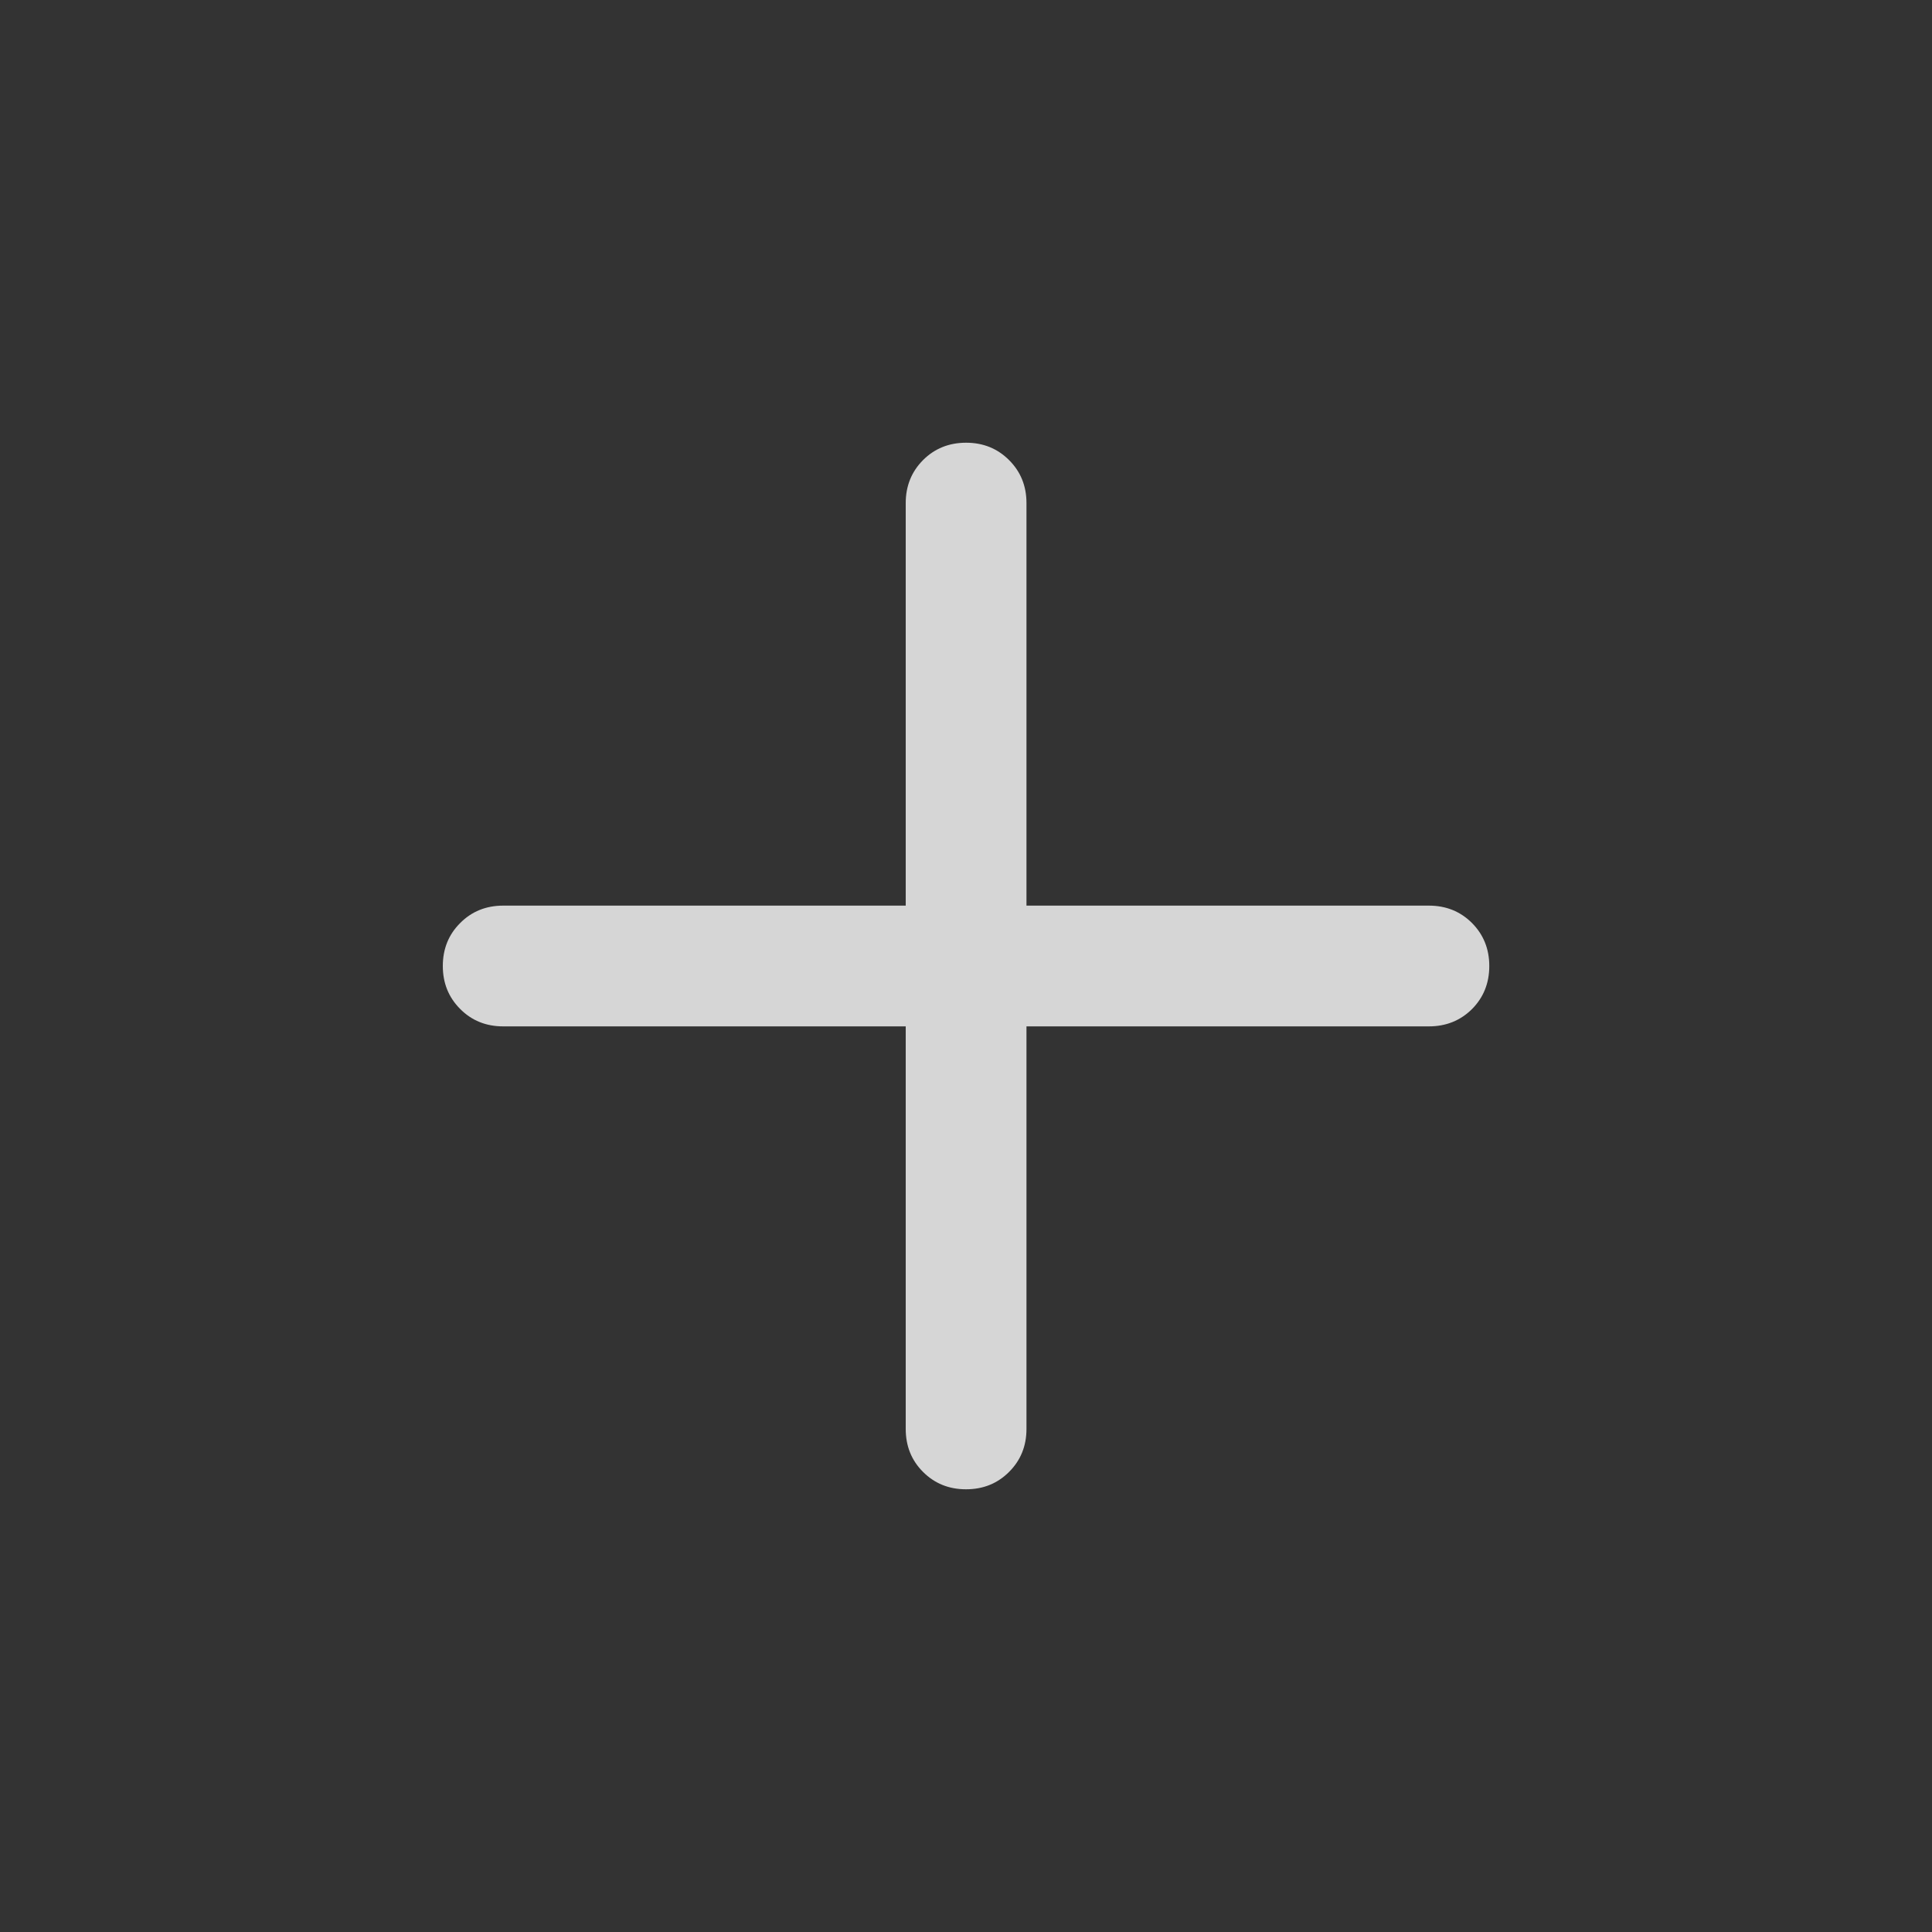 <svg width="20" height="20" viewBox="0 0 20 20" fill="none" xmlns="http://www.w3.org/2000/svg">
<rect x="0" y="0" width="20" height="20" fill="#333333" stroke="none"/>
<path d="M9.376 10.625H5.209C5.032 10.625 4.883 10.565 4.764 10.445C4.644 10.325 4.584 10.177 4.584 10C4.584 9.823 4.644 9.674 4.764 9.555C4.883 9.435 5.032 9.375 5.209 9.375H9.376V5.208C9.376 5.031 9.436 4.883 9.555 4.763C9.675 4.643 9.824 4.583 10.001 4.583C10.178 4.583 10.326 4.643 10.446 4.763C10.566 4.883 10.626 5.031 10.626 5.208V9.375H14.792C14.969 9.375 15.118 9.435 15.238 9.555C15.357 9.675 15.417 9.823 15.417 10C15.417 10.178 15.357 10.326 15.238 10.446C15.118 10.565 14.969 10.625 14.792 10.625H10.626V14.792C10.626 14.969 10.566 15.117 10.446 15.237C10.326 15.357 10.178 15.417 10 15.417C9.823 15.417 9.675 15.357 9.555 15.237C9.435 15.117 9.376 14.969 9.376 14.792V10.625Z" fill="white" fill-opacity="0.8"/>
</svg>
